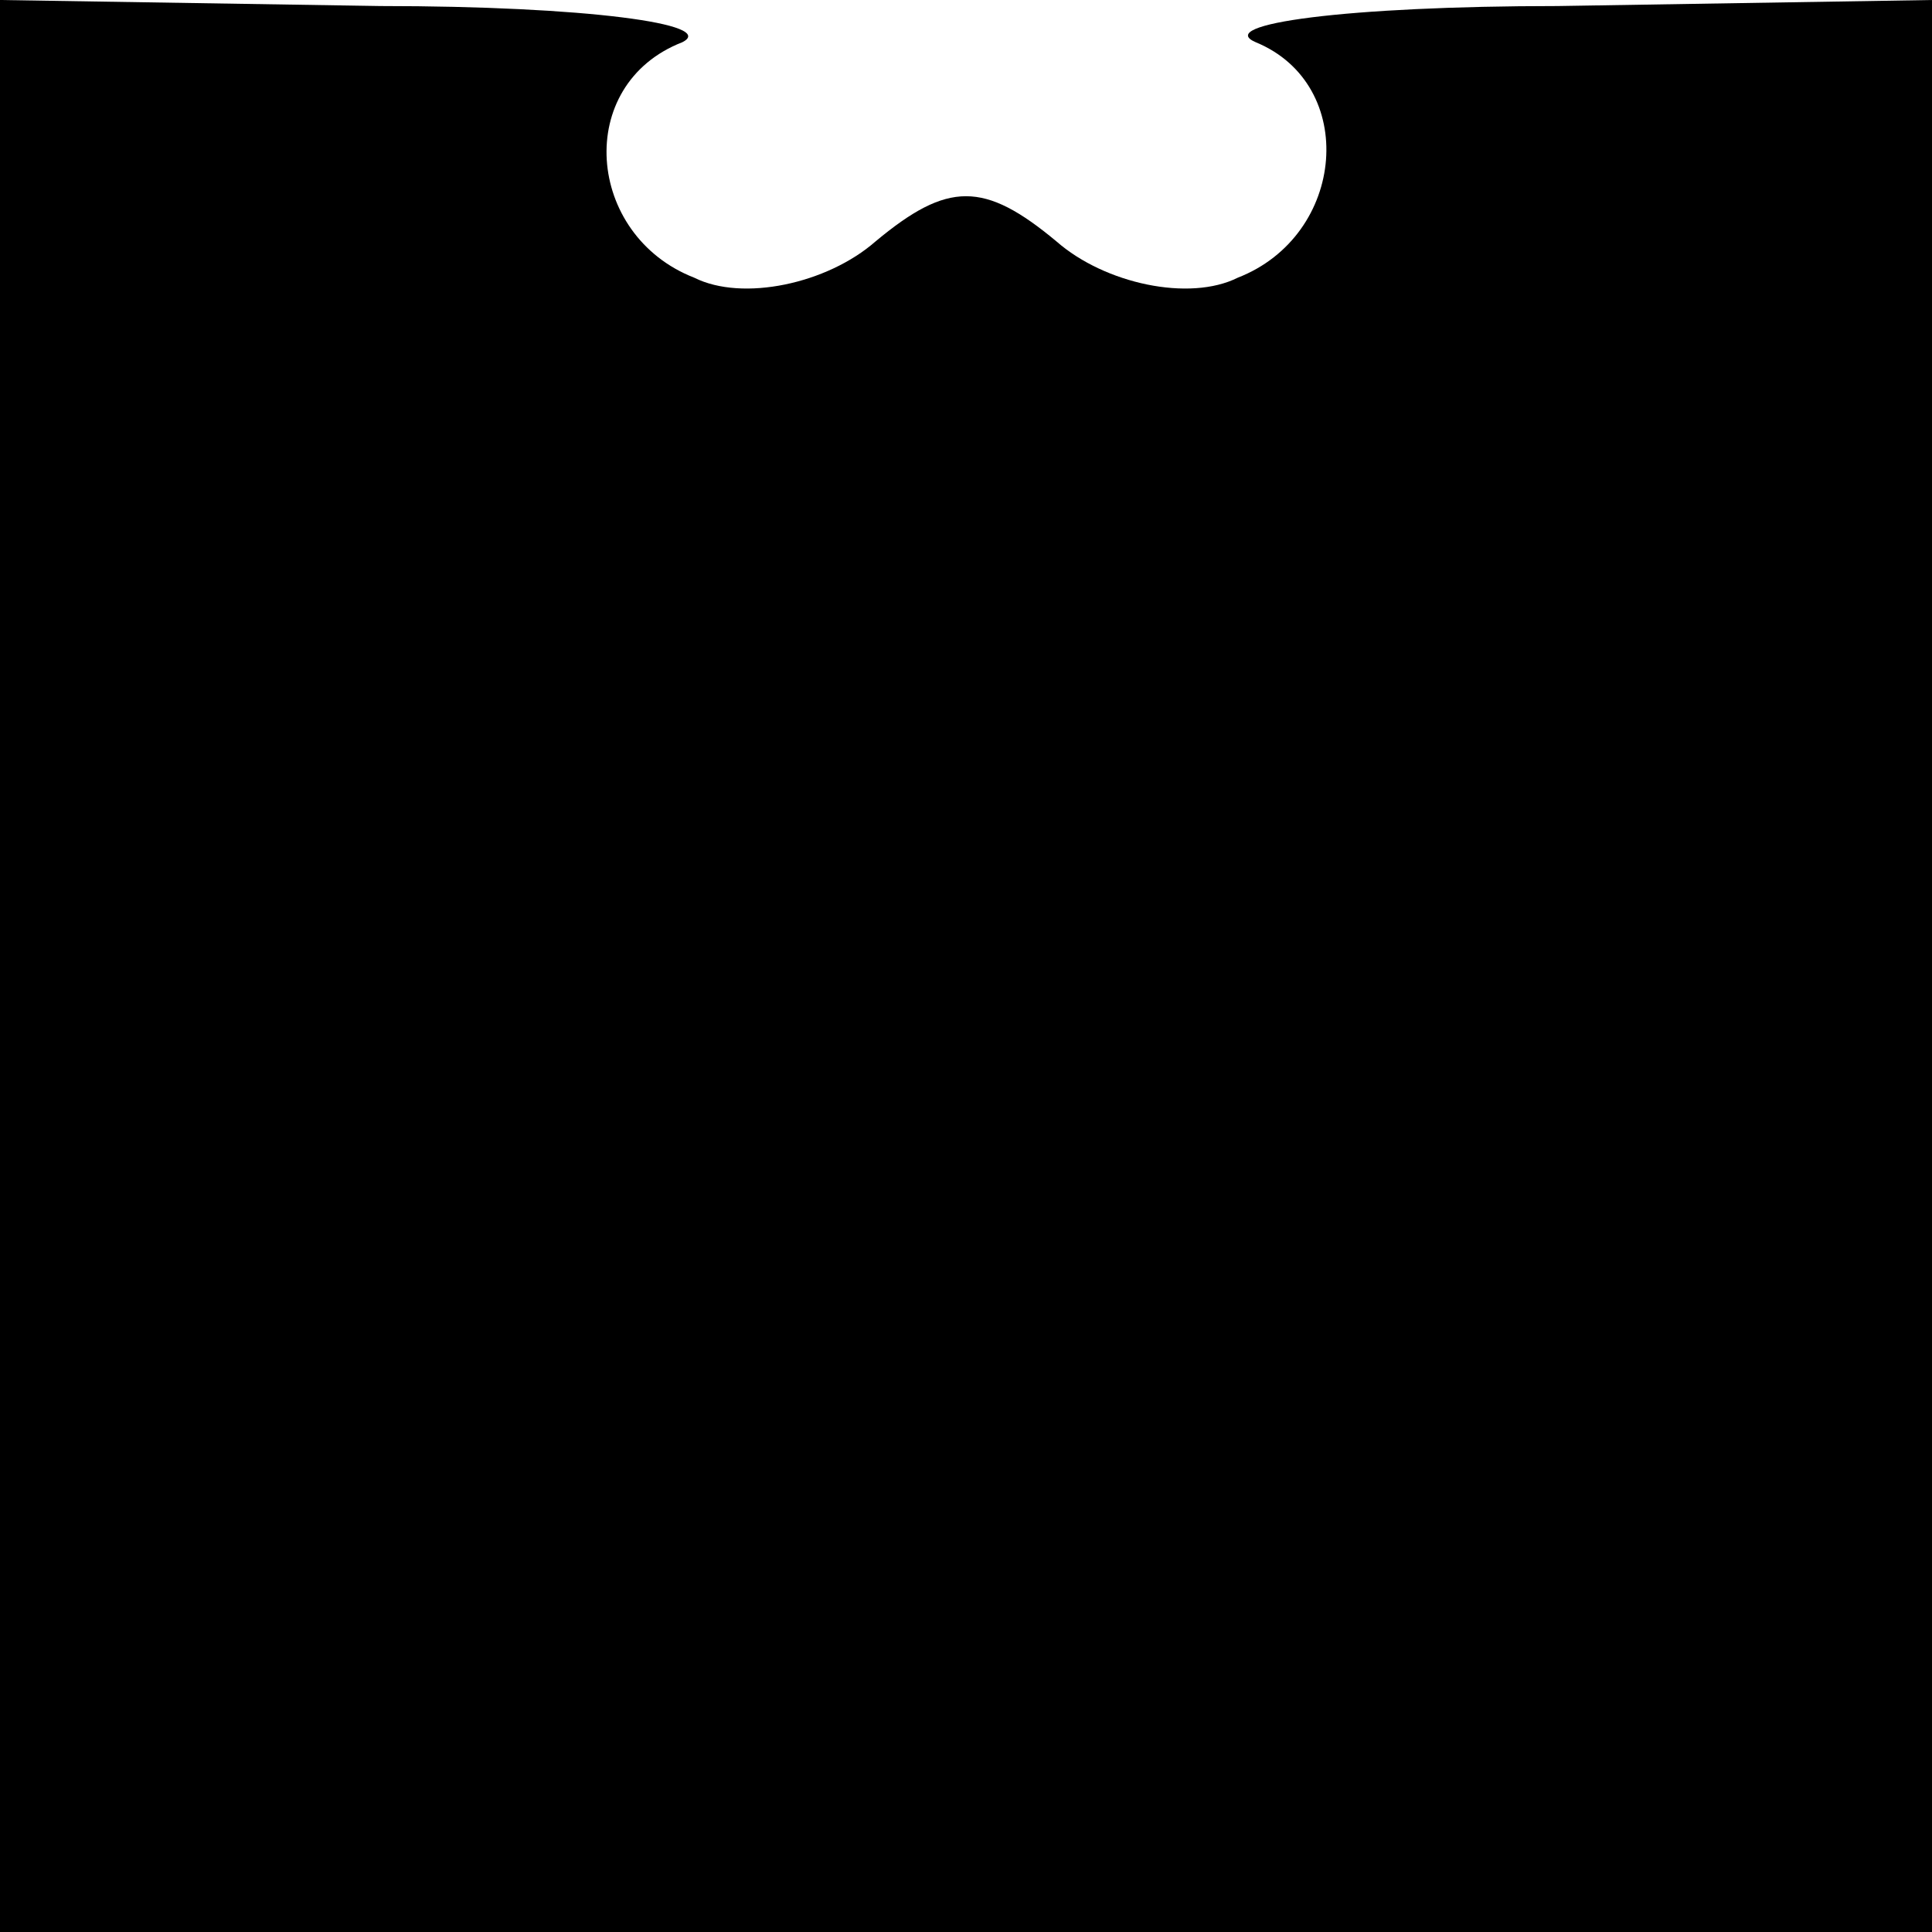 <?xml version="1.0" standalone="no"?>
<!DOCTYPE svg PUBLIC "-//W3C//DTD SVG 20010904//EN"
 "http://www.w3.org/TR/2001/REC-SVG-20010904/DTD/svg10.dtd">
<svg version="1.0" xmlns="http://www.w3.org/2000/svg"
 width="32pt" height="32pt" viewBox="0 0 32 32"
 preserveAspectRatio="xMidYMid meet">
<g transform="translate(0,32) scale(0.1,-0.1)"
fill="#000000" stroke="none">
<path fill="#000000" stroke="none" d="M0 160 l0 -160 160 0 160 0 0 160 0
160 -62 -1 c-35 0 -57 -3 -50 -6 17 -7 15 -32 -3 -39 -8 -4 -22 -1 -30 6 -12
10 -18 10 -30 0 -8 -7 -22 -10 -30 -6 -18 7 -20 32 -2 39 6 3 -16 6 -50 6
l-63 1 0 -160z"/>
</g>
</svg>
